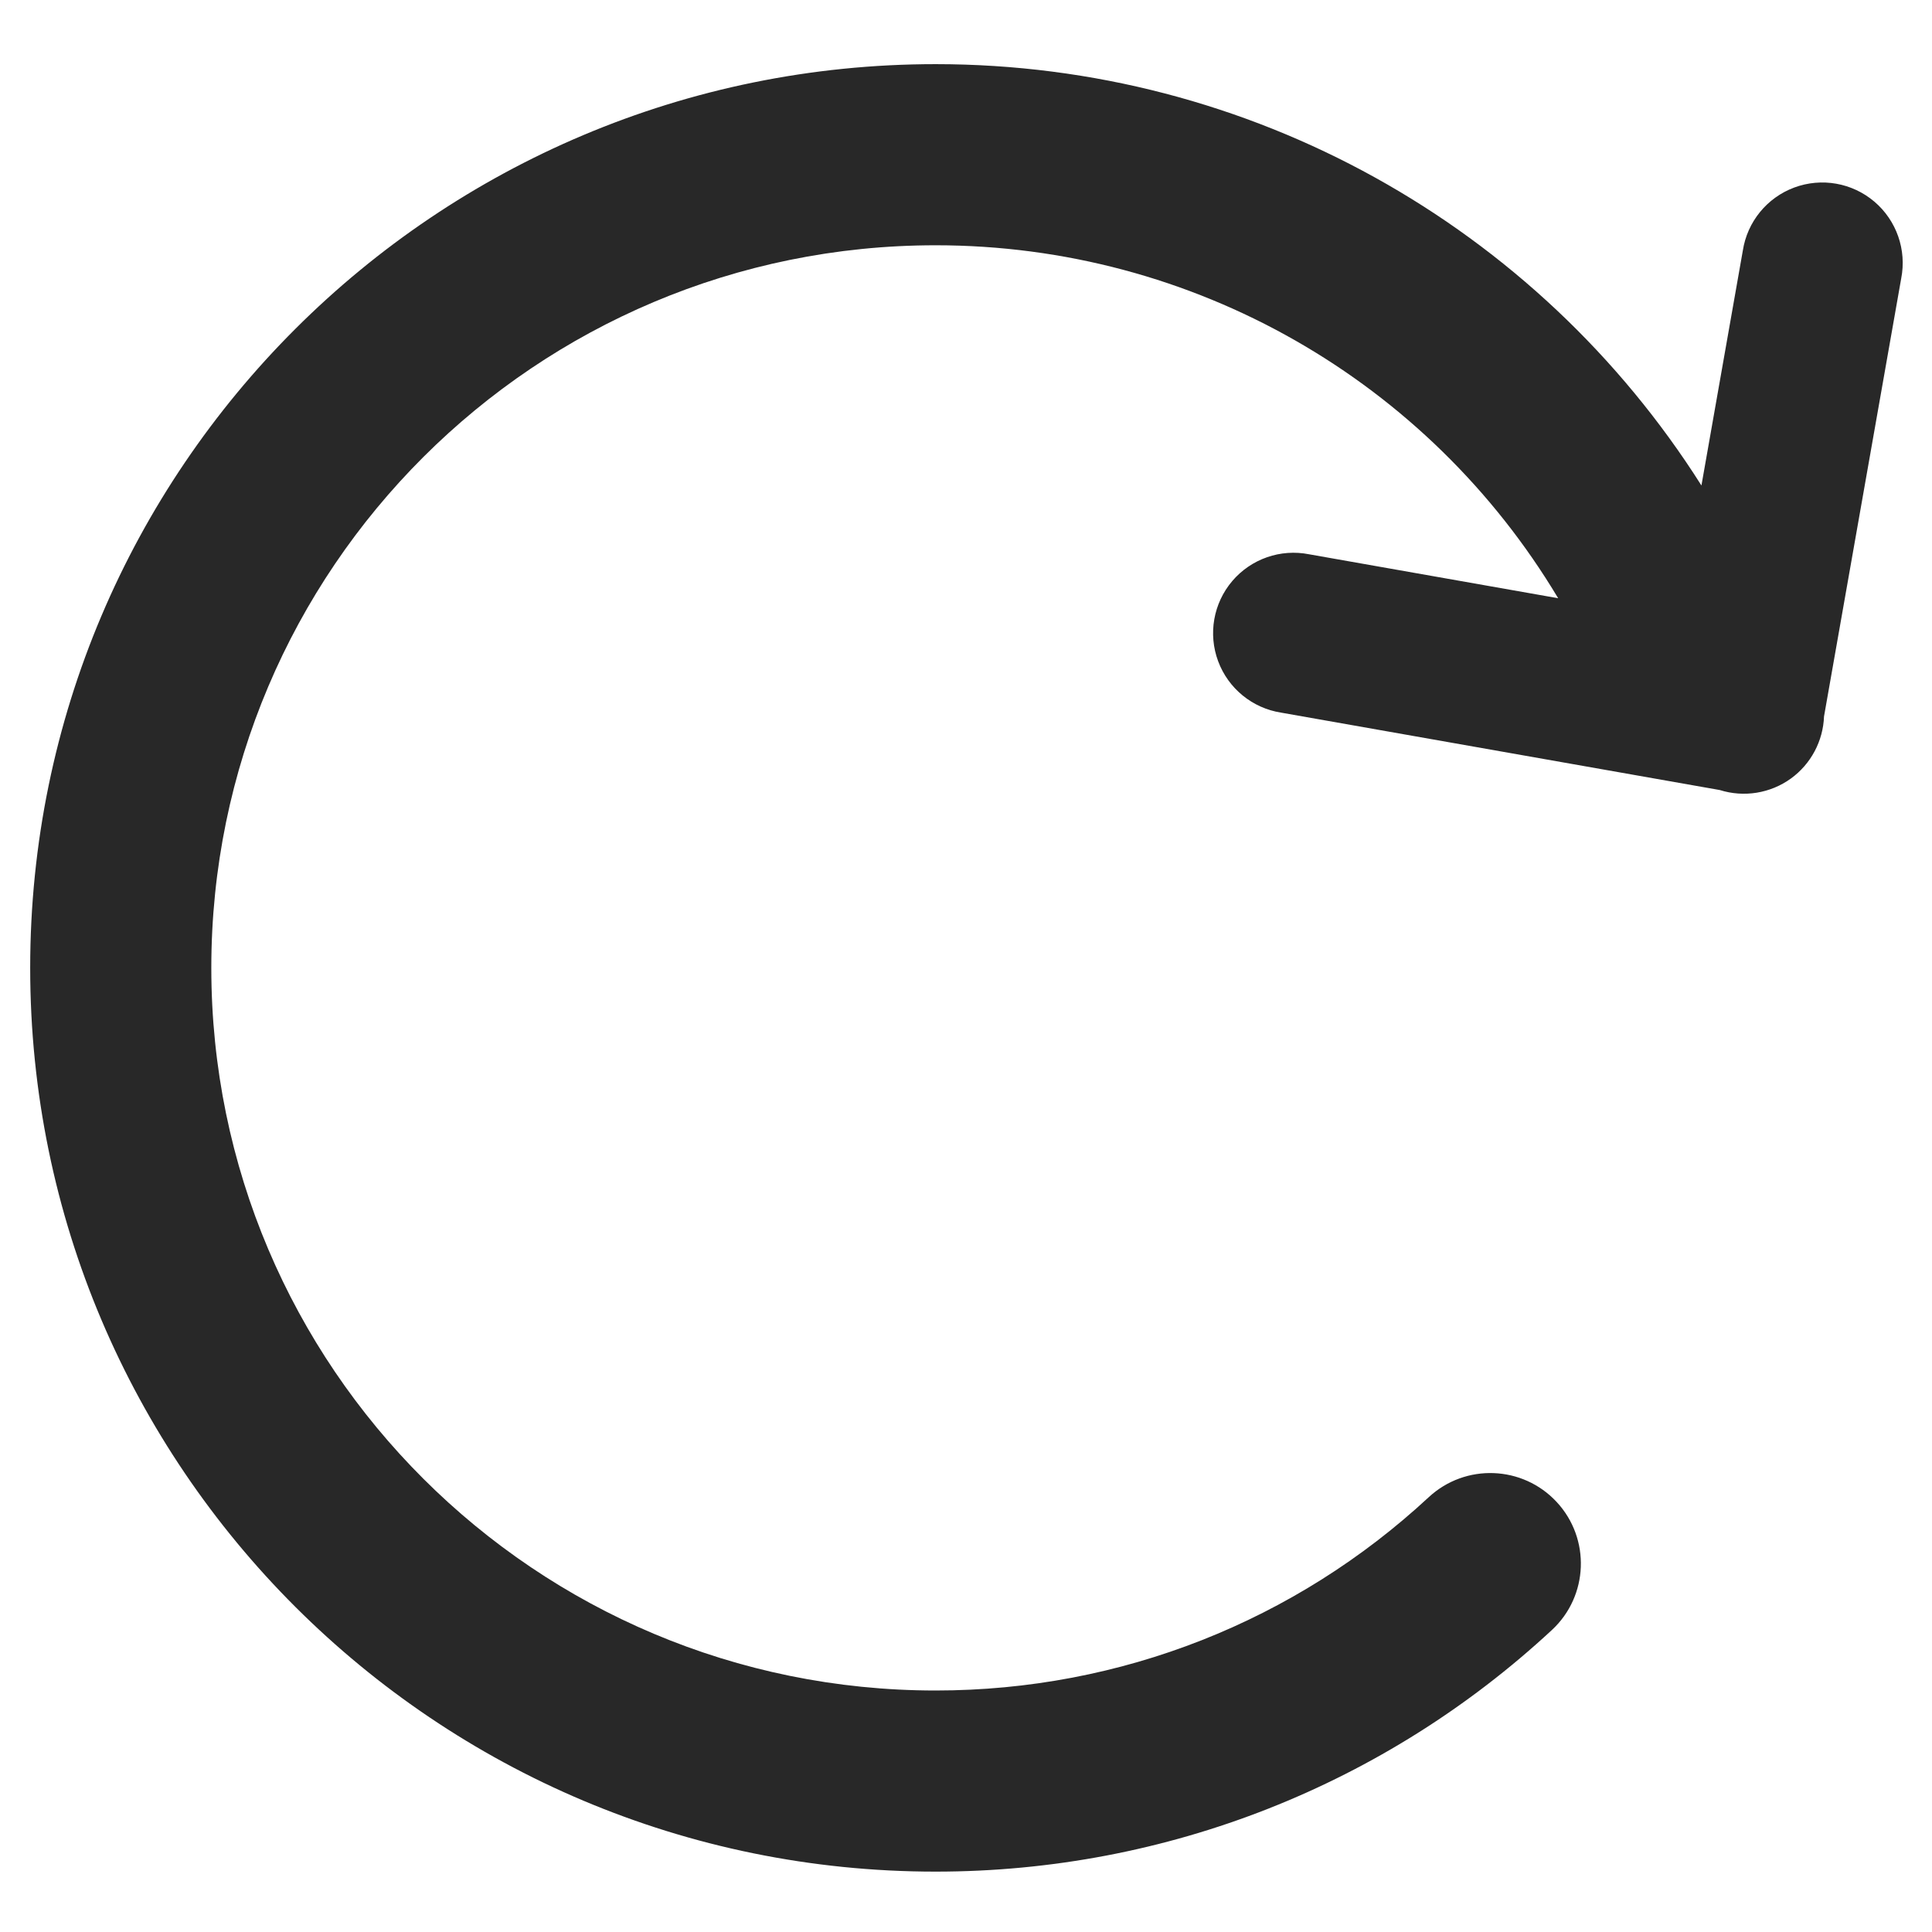<?xml version="1.0" encoding="UTF-8"?>
<svg width="512px" height="512px" viewBox="0 0 512 512" version="1.1" xmlns="http://www.w3.org/2000/svg" xmlns:xlink="http://www.w3.org/1999/xlink">
    <!-- Generator: Sketch 54.1 (76490) - https://sketchapp.com -->
    <title>repeat</title>
    <desc>Created with Sketch.</desc>
    <g id="repeat" stroke="none" stroke-width="1" fill="none" fill-rule="evenodd">
        <path d="M412.927,158.537 C378.518,100.998 316.383,65 247.953,65 C141.929,65 56,150.749 56,256.5 C56,362.251 141.929,448 247.953,448 C297.13,448 343.341,429.508 378.625,396.777 C388.343,387.763 403.528,388.333 412.543,398.051 C421.557,407.769 420.987,422.954 411.269,431.968 C367.191,472.856 309.354,496 247.953,496 C115.442,496 8,388.783 8,256.5 C8,124.217 115.442,17 247.953,17 C331.343,17 407.317,59.832 450.898,128.661 L461.869,66.399 C463.053,58.773 468.267,52.384 475.501,49.696 C482.734,47.009 490.856,48.442 496.735,53.443 C502.613,58.445 505.329,66.233 503.836,73.804 L483.386,189.856 C483.145,196.406 479.904,202.48 474.597,206.326 C469.144,210.256 462.156,211.383 455.743,209.365 L339.522,188.858 C331.896,187.672 325.506,182.456 322.817,175.222 C320.127,167.987 321.559,159.865 326.559,153.987 C331.558,148.109 339.346,145.394 346.917,146.89 L412.927,158.537 Z" id="Combined-Shape" fill="#282828"></path>
    </g>
</svg>
